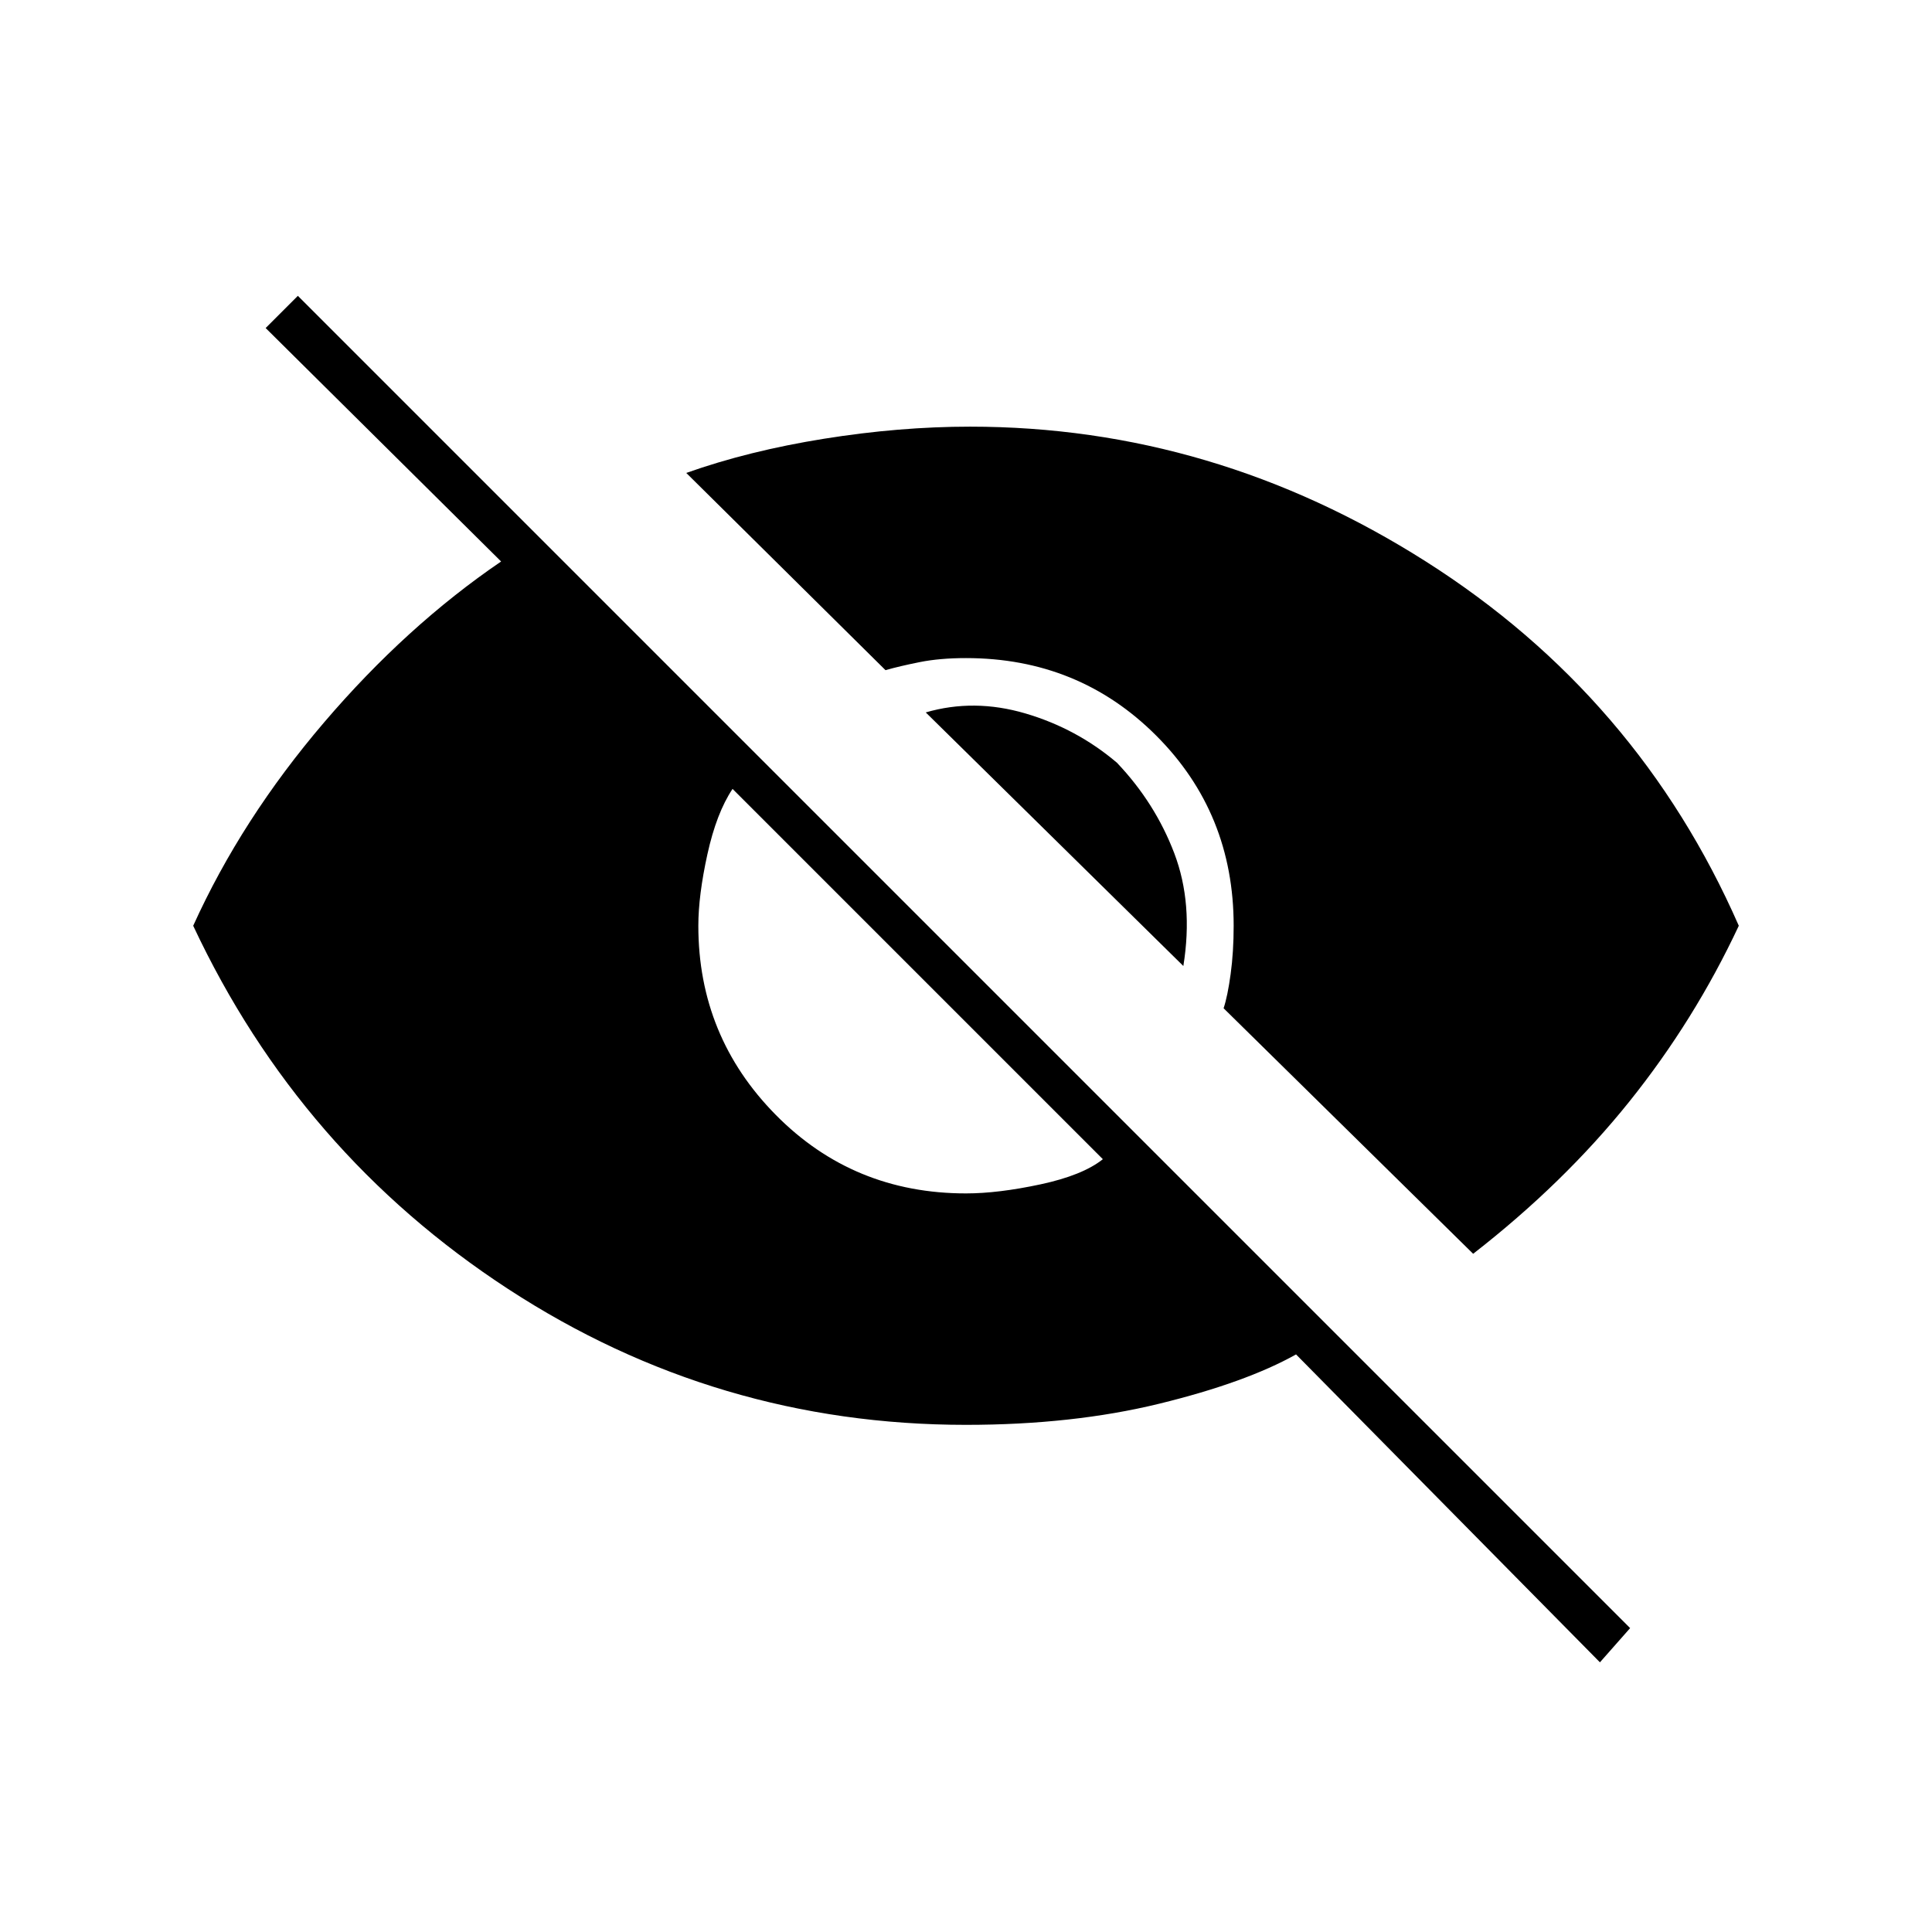 <svg xmlns="http://www.w3.org/2000/svg" height="48" width="48"><path d="m39.75 41.3-7.55-7.65q-1.25.7-3.4 1.225-2.15.525-4.8.525-6.2 0-11.375-3.375T4.8 23q1.2-2.65 3.25-5.05t4.4-4L6.6 8.15l.8-.8 33.1 33.1ZM24 29.65q.8 0 1.85-.225t1.55-.625l-9.2-9.2q-.4.6-.625 1.625Q17.35 22.25 17.35 23q0 2.75 1.925 4.7Q21.2 29.65 24 29.65Zm12.6 1.5-6.2-6.1q.1-.3.175-.85.075-.55.075-1.2 0-2.8-1.925-4.725Q26.8 16.35 24 16.35q-.65 0-1.15.1-.5.1-.85.2l-4.95-4.9q1.55-.55 3.425-.85 1.875-.3 3.625-.3 6.05 0 11.325 3.35Q40.7 17.3 43.2 23q-1.1 2.35-2.725 4.375T36.6 31.15ZM29.4 24 23 17.7q1.2-.35 2.475.025 1.275.375 2.275 1.225.95 1 1.425 2.25.475 1.25.225 2.8Z"/></svg>